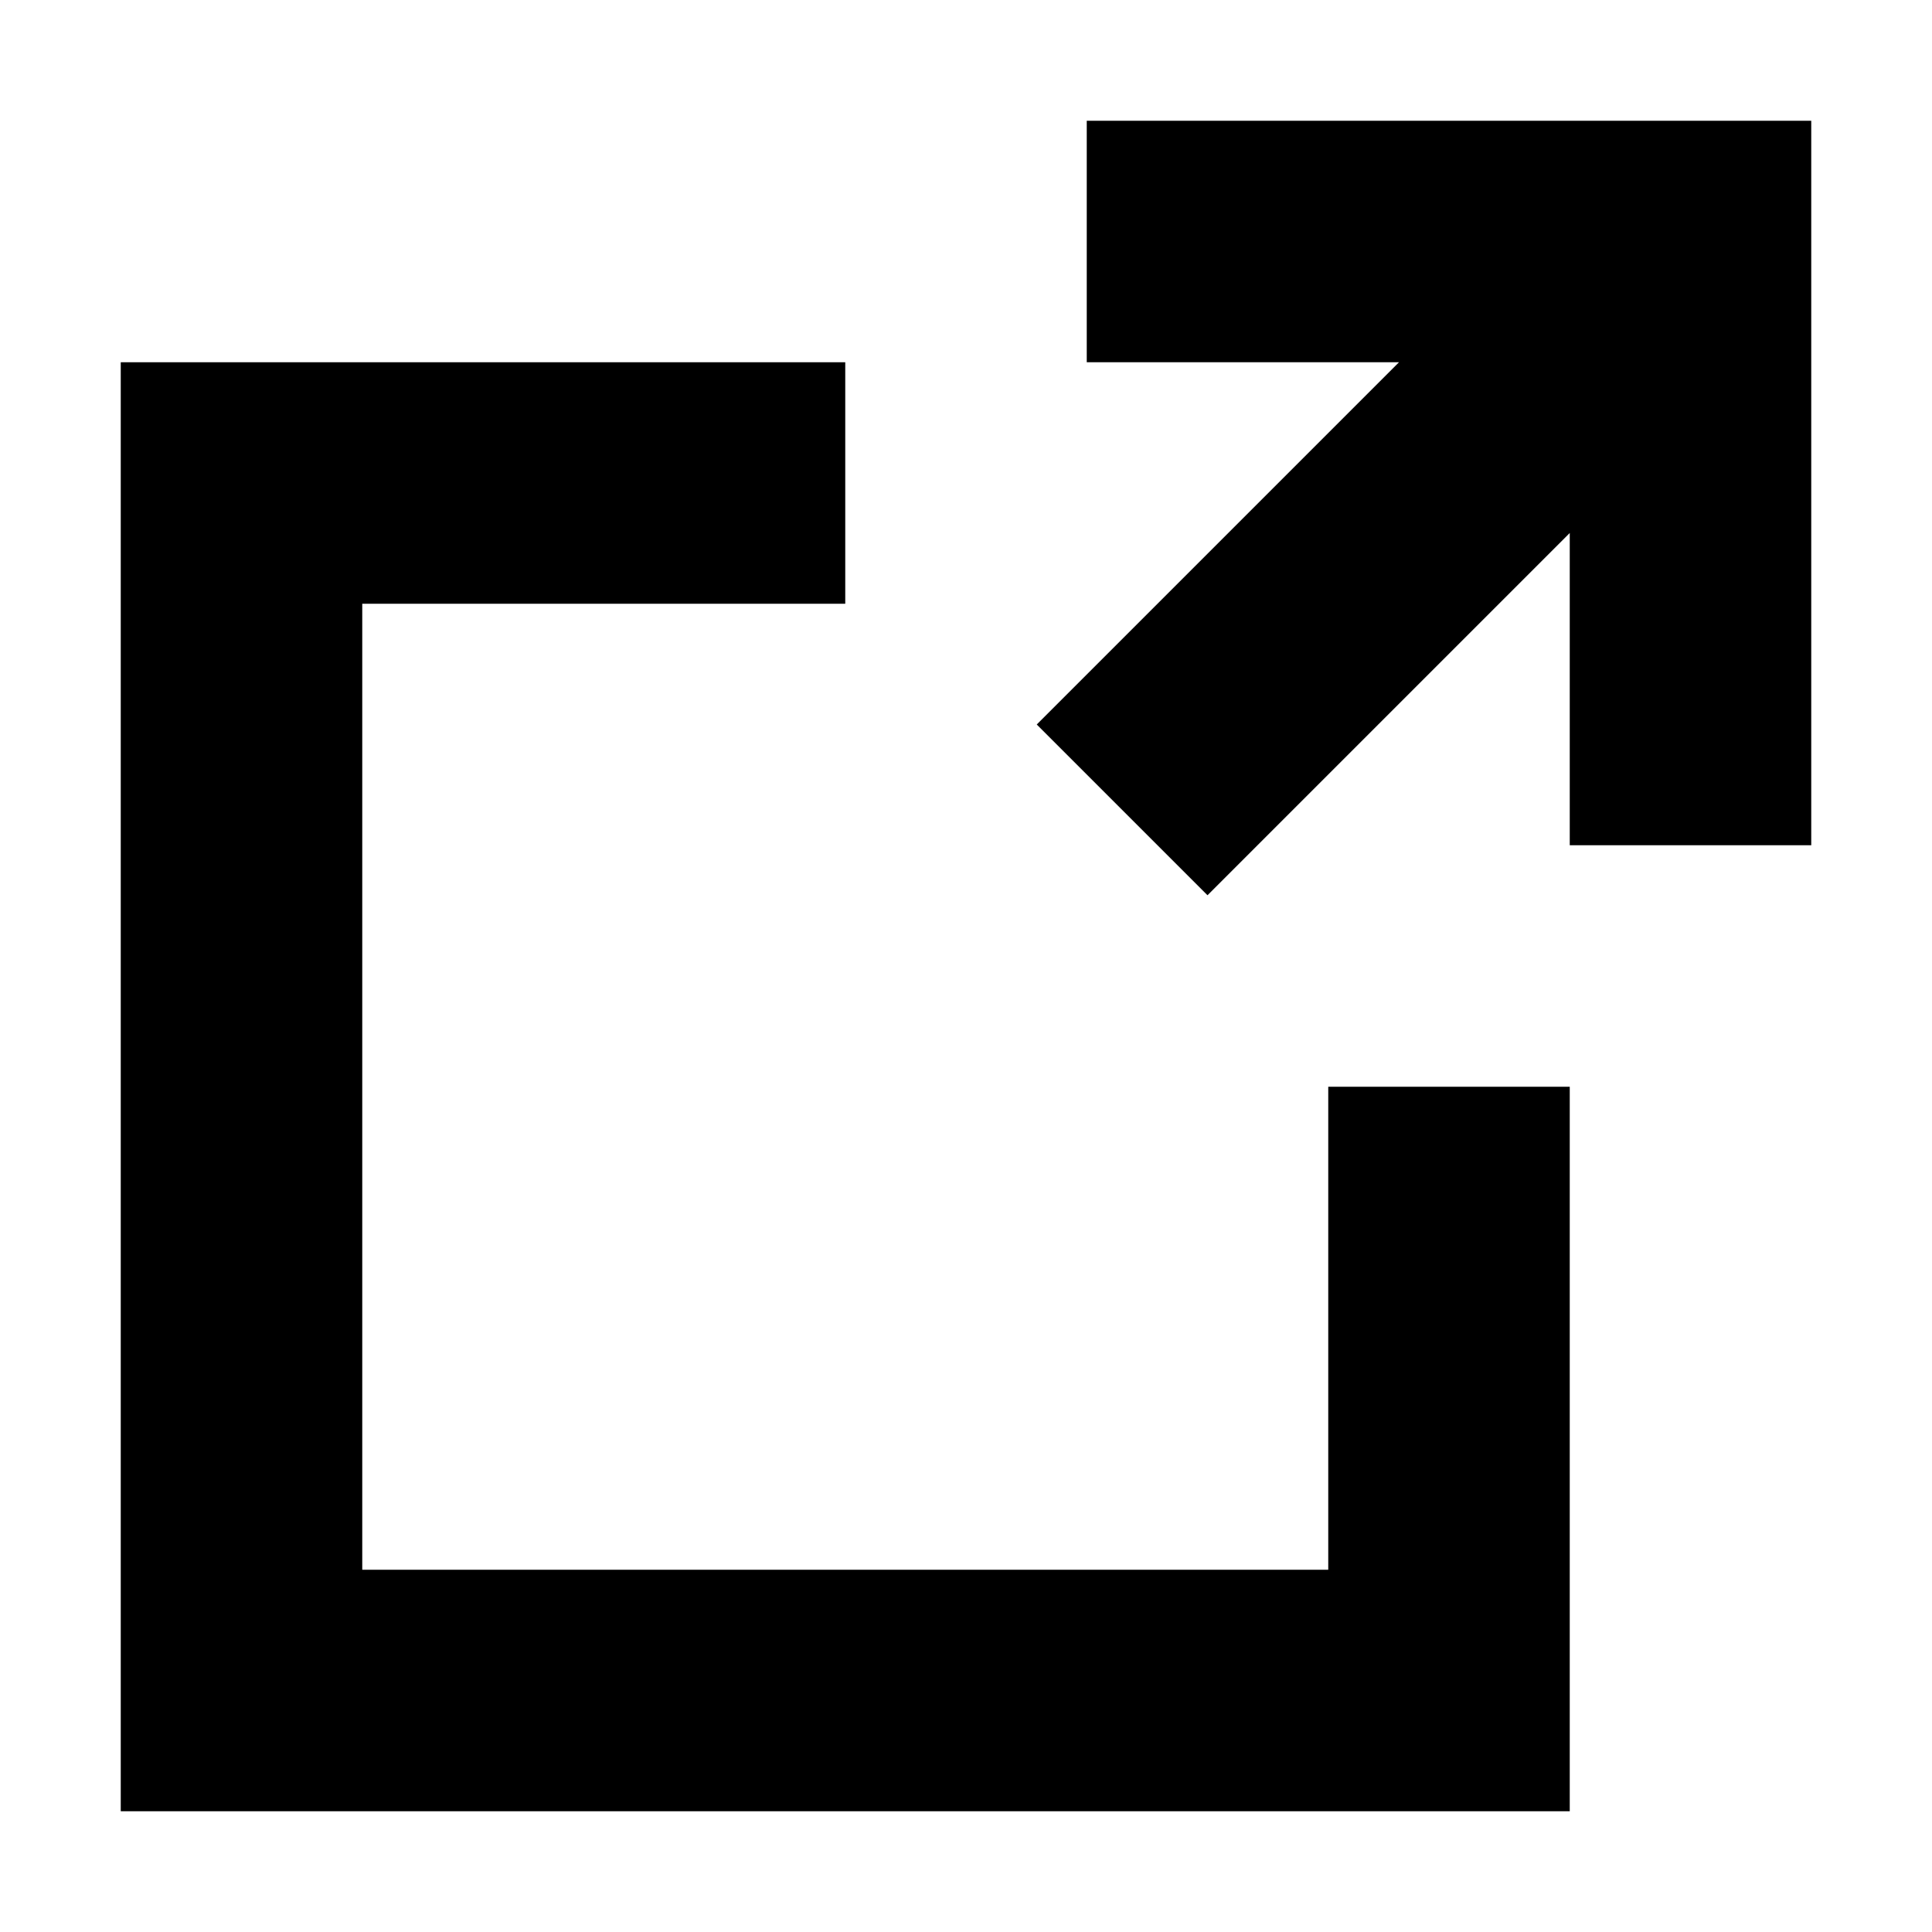 <svg xmlns="http://www.w3.org/2000/svg" width="3em" height="3em" viewBox="0 0 16 16"><g fill="currentColor"><path d="M15 1H9v2h2.586l-3 3L10 7.414l3-3V7h2z"/><path d="M7 3H1v12h12V9h-2v4H3V5h4z"/></g></svg>